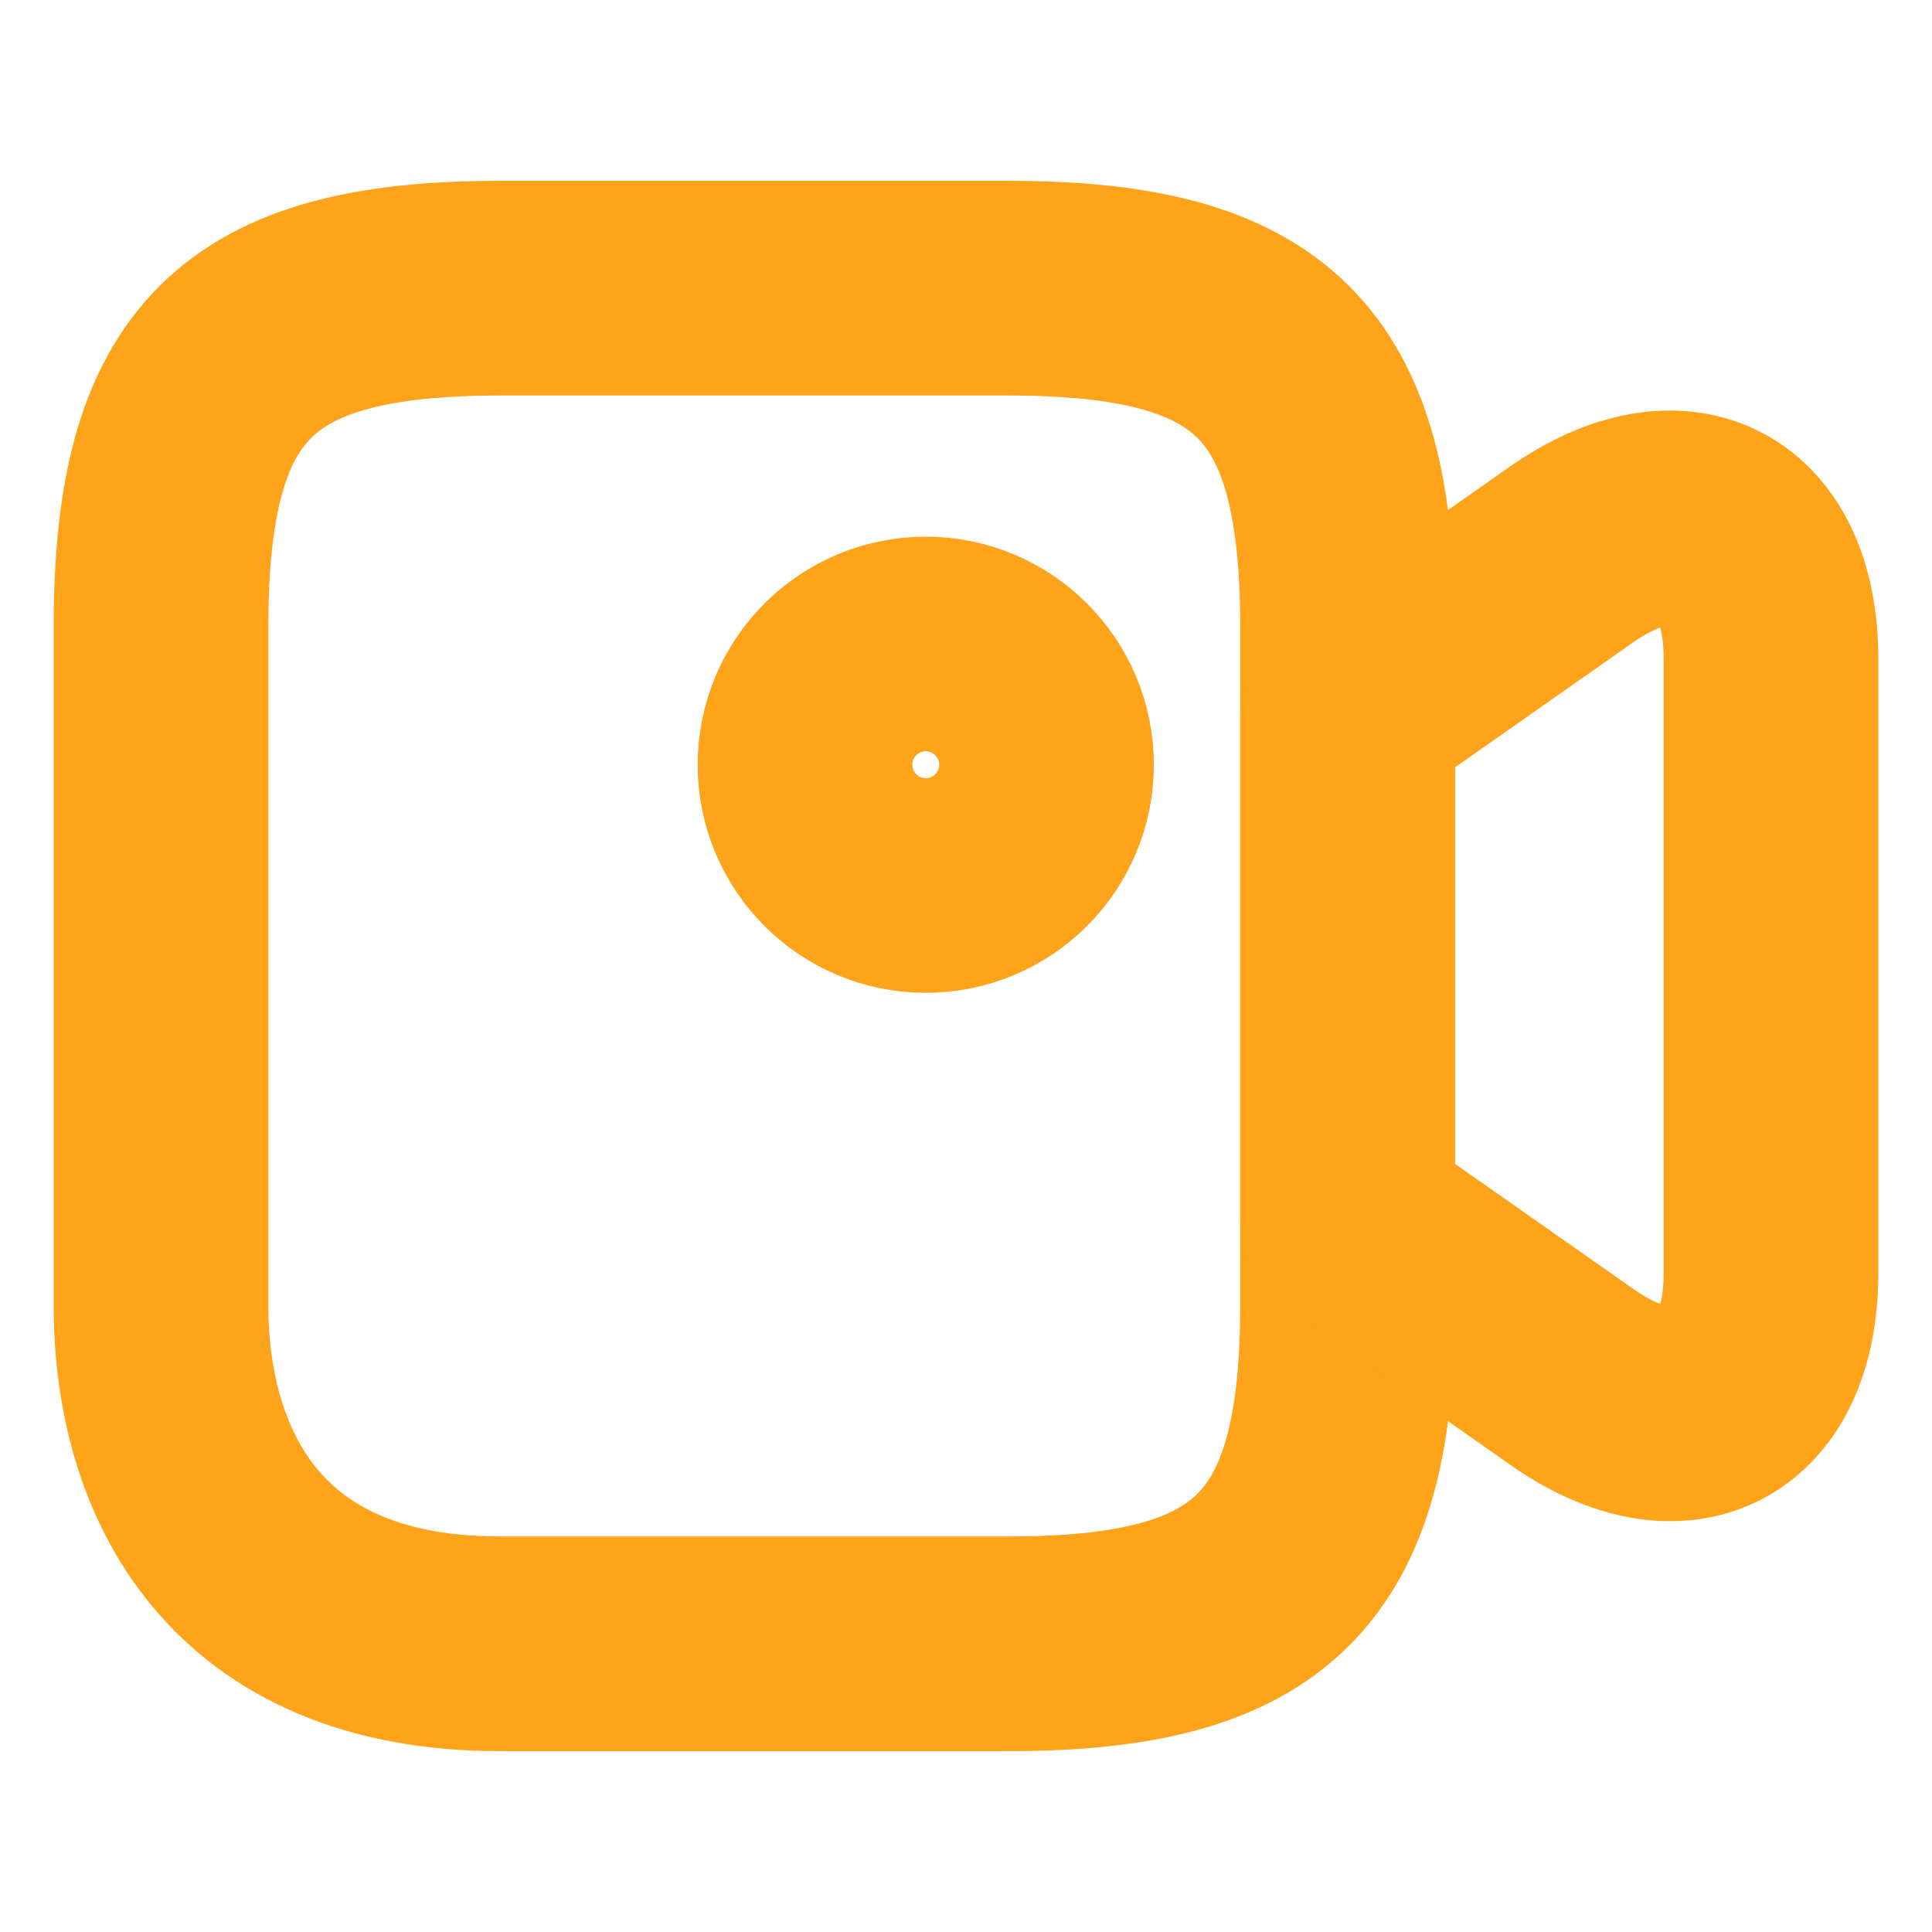 <svg width="18" height="18" viewBox="0 0 18 18" fill="none" xmlns="http://www.w3.org/2000/svg">
<mask id="mask0_1_1539" style="mask-type:alpha" maskUnits="userSpaceOnUse" x="0" y="0" width="18" height="18">
<rect x="0.5" y="0.5" width="17" height="17" fill="white" stroke="#ffa31a"/>
</mask>
<g mask="url(#mask0_1_1539)">
<path d="M9.398 15.315H4.657C2.288 15.315 1.5 13.74 1.5 12.158V5.843C1.5 3.473 2.288 2.685 4.657 2.685H9.398C11.768 2.685 12.555 3.473 12.555 5.843V12.158C12.555 14.527 11.76 15.315 9.398 15.315Z" stroke="#ffa31a" stroke-width="2" stroke-linecap="round" stroke-linejoin="round"/>
<path d="M14.64 12.825L12.555 11.363V6.63L14.64 5.167C15.66 4.455 16.5 4.89 16.5 6.142V11.857C16.5 13.11 15.66 13.545 14.64 12.825Z" stroke="#ffa31a" stroke-width="2" stroke-linecap="round" stroke-linejoin="round"/>
<path d="M8.625 8.25C9.246 8.25 9.75 7.746 9.75 7.125C9.75 6.504 9.246 6 8.625 6C8.004 6 7.5 6.504 7.5 7.125C7.5 7.746 8.004 8.25 8.625 8.25Z" stroke="#ffa31a" stroke-width="2" stroke-linecap="round" stroke-linejoin="round"/>
</g>
</svg>
